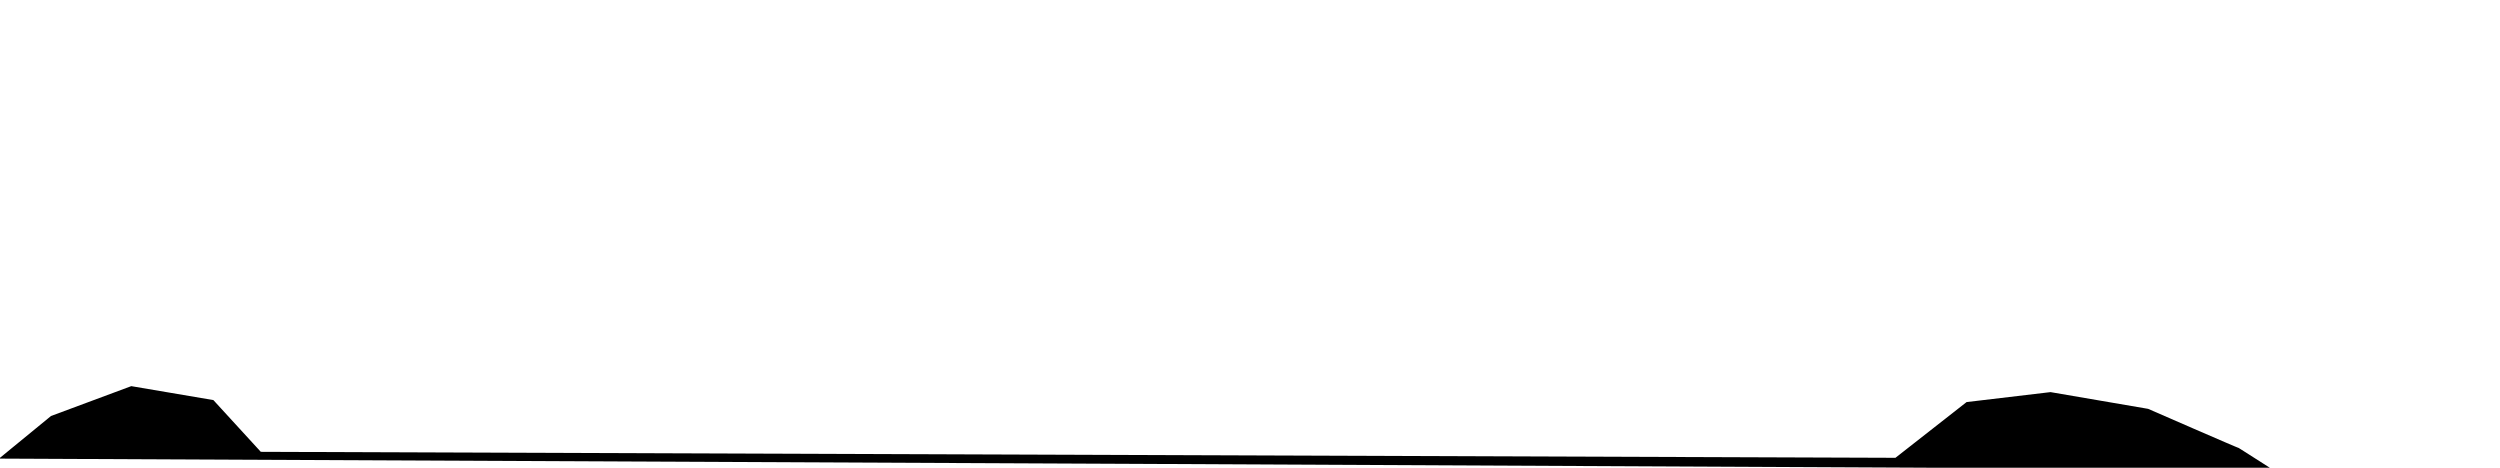 <svg xmlns="http://www.w3.org/2000/svg" viewBox="0 0 1256 235" preserveAspectRatio="none">
    <path d="m-0.5,230.406l26.122,-21.406l40.329,-15l41.246,7l23.831,26l821.244,3l35.746,-28l42.162,-5c0,0 49.036,8.406 49.036,8.406c0,0 45.828,20 45.37,19.594c-0.458,-0.406 17.873,11.406 17.415,11c-0.458,-0.406 -1142.501,-5.594 -1142.501,-5.594z"/>
</svg>
